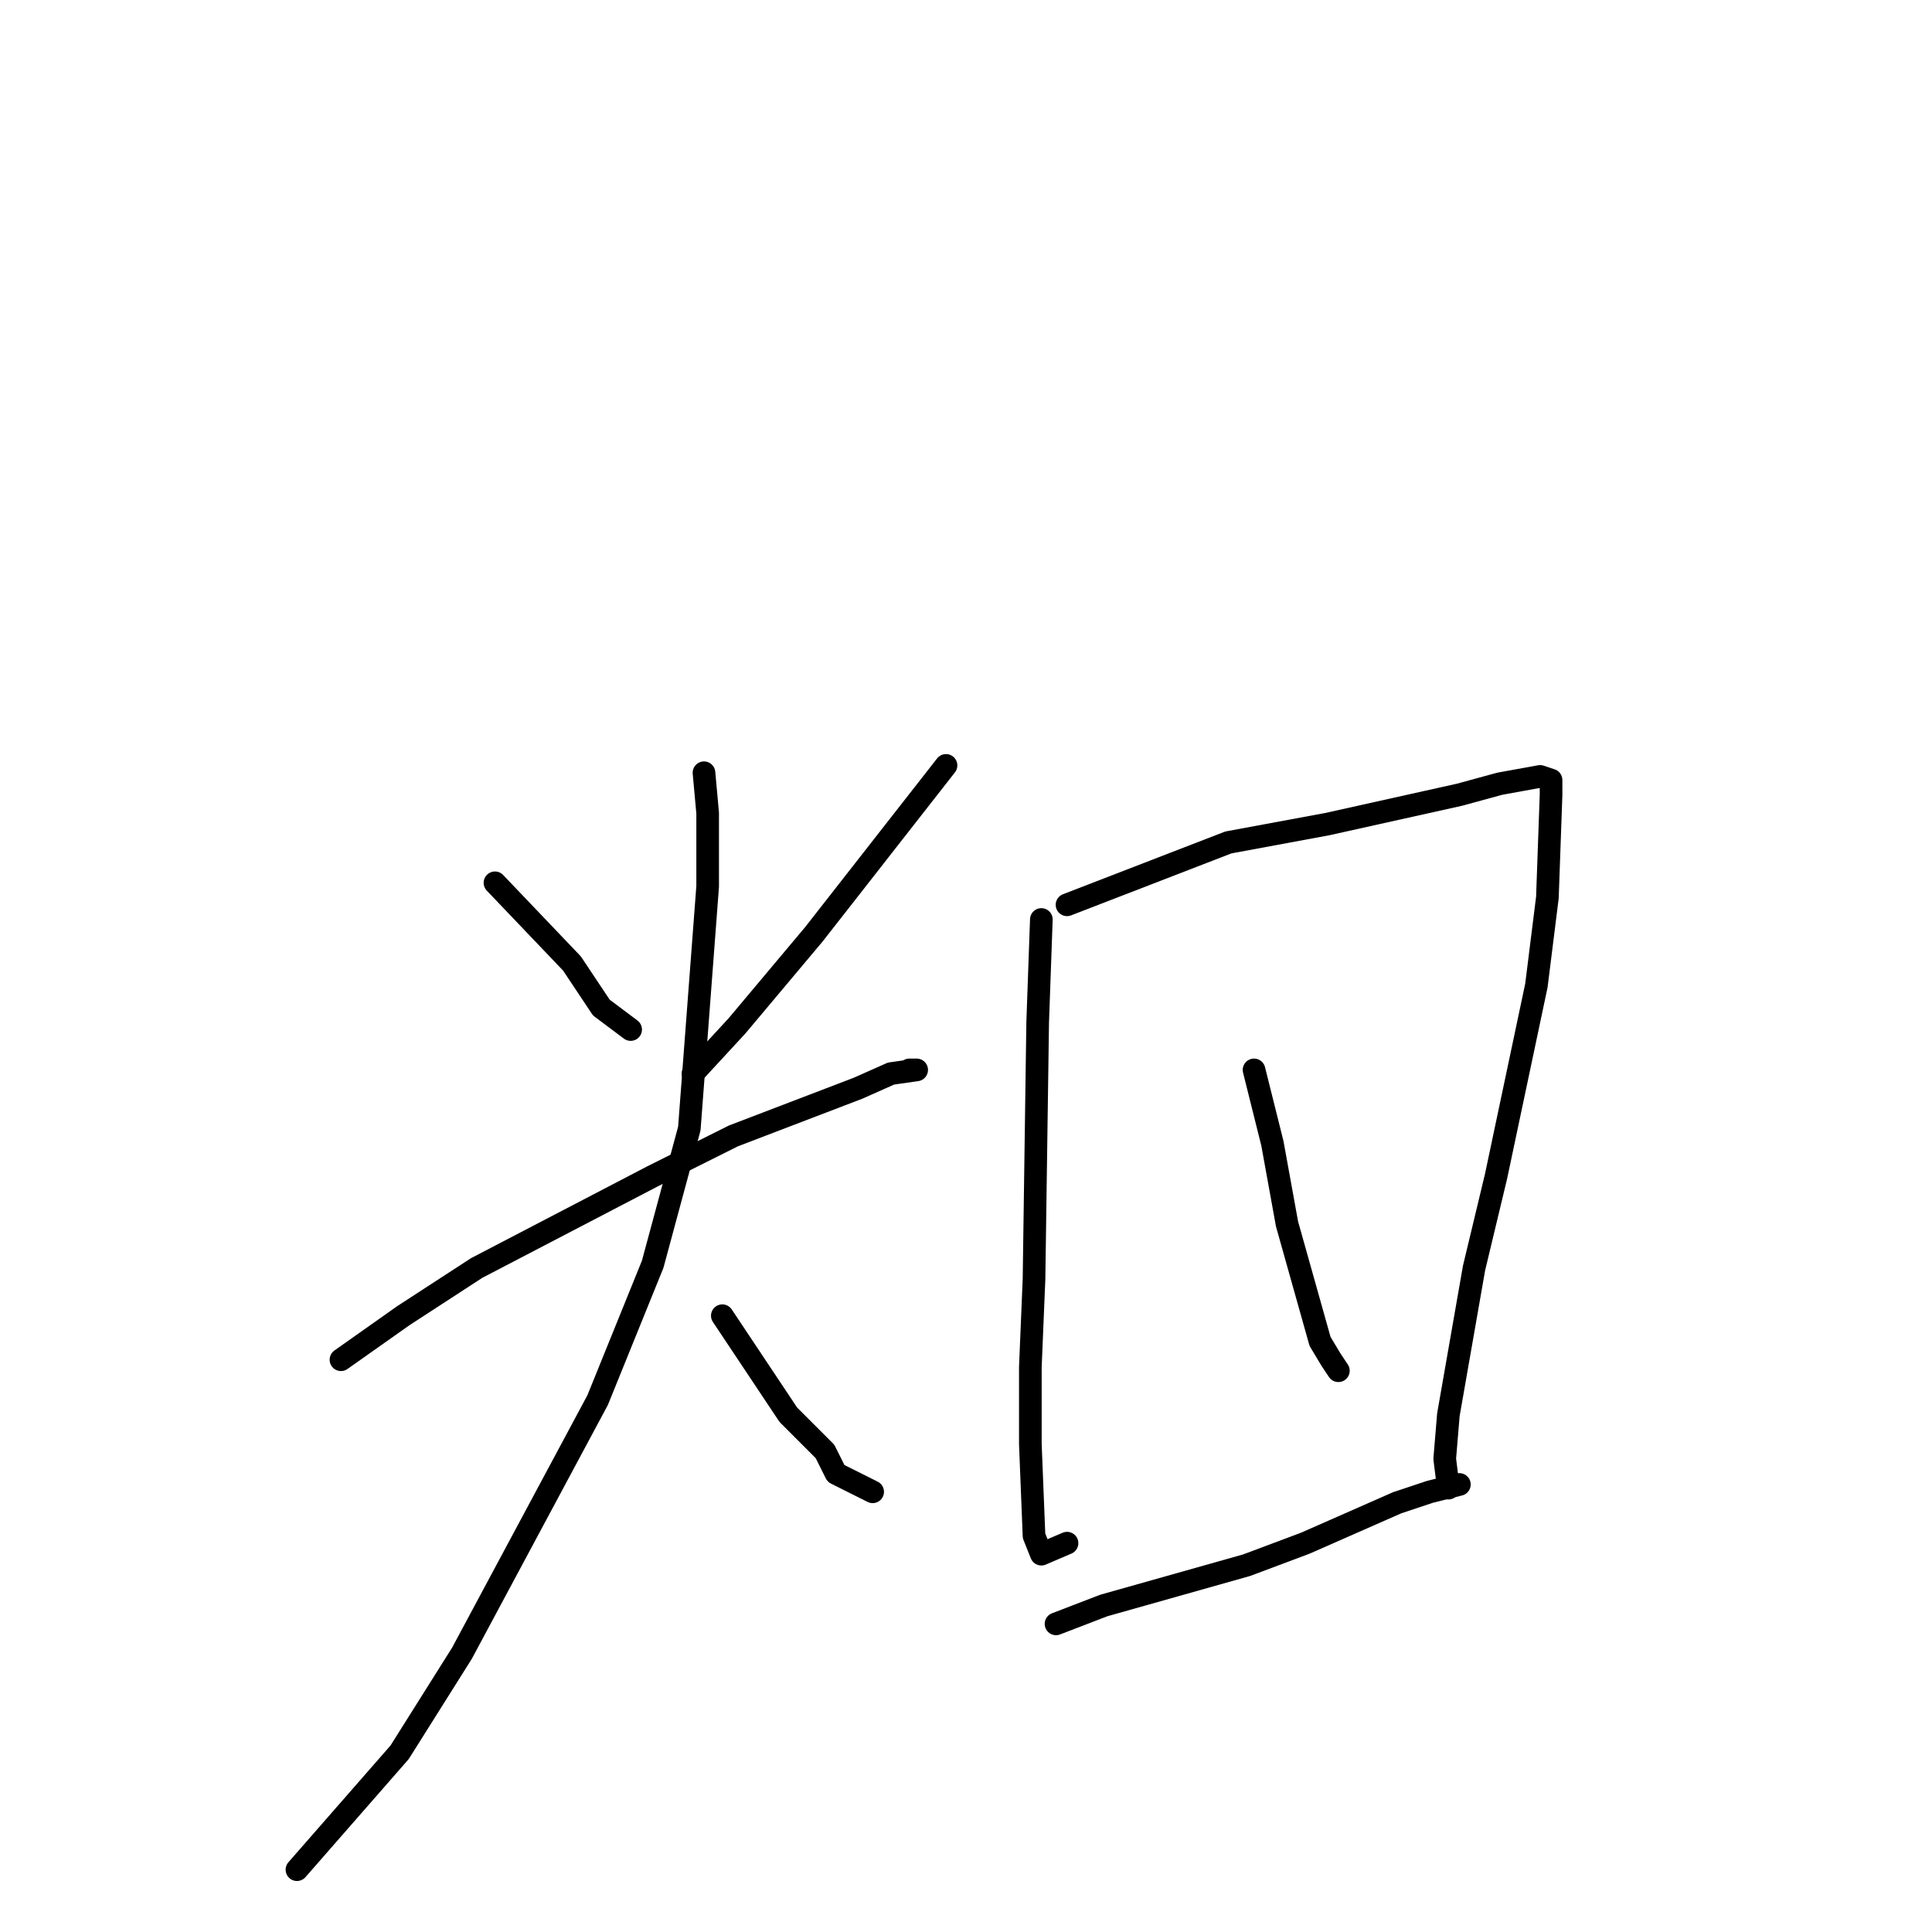 <?xml version="1.0" standalone="no"?>
    <svg width="256" height="256" xmlns="http://www.w3.org/2000/svg" version="1.1">
    <polyline stroke="black" stroke-width="3" stroke-linecap="round" fill="transparent" stroke-linejoin="round" points="65.586 116.976 75.79 127.67 79.677 133.504 83.564 136.42 83.564 136.42 " />
        <polyline stroke="black" stroke-width="3" stroke-linecap="round" fill="transparent" stroke-linejoin="round" points="125.351 101.42 107.859 123.781 97.655 135.934 91.824 142.254 91.824 142.254 " />
        <polyline stroke="black" stroke-width="3" stroke-linecap="round" fill="transparent" stroke-linejoin="round" points="45.179 180.171 53.439 174.338 63.157 168.018 86.48 155.865 97.169 150.518 113.69 144.198 118.063 142.254 121.464 141.768 120.492 141.768 120.492 141.768 " />
        <polyline stroke="black" stroke-width="3" stroke-linecap="round" fill="transparent" stroke-linejoin="round" points="93.282 102.392 93.768 107.739 93.768 117.462 91.339 149.546 86.48 167.532 79.191 185.519 61.213 219.061 52.953 232.186 39.348 247.742 39.348 247.742 " />
        <polyline stroke="black" stroke-width="3" stroke-linecap="round" fill="transparent" stroke-linejoin="round" points="95.712 174.338 104.458 187.463 109.317 192.324 110.774 195.241 115.633 197.672 115.633 197.672 " />
        <polyline stroke="black" stroke-width="3" stroke-linecap="round" fill="transparent" stroke-linejoin="round" points="137.984 121.837 137.498 135.448 137.013 169.477 136.527 181.144 136.527 191.352 137.013 203.505 137.984 205.936 141.386 204.477 141.386 204.477 " />
        <polyline stroke="black" stroke-width="3" stroke-linecap="round" fill="transparent" stroke-linejoin="round" points="141.386 119.892 162.765 111.628 175.884 109.198 193.376 105.309 198.721 103.85 204.066 102.878 205.523 103.364 205.523 105.309 205.038 118.92 203.58 130.587 198.235 155.865 195.32 168.018 191.918 187.463 191.433 193.297 191.918 197.186 191.918 197.186 " />
        <polyline stroke="black" stroke-width="3" stroke-linecap="round" fill="transparent" stroke-linejoin="round" points="166.166 141.768 168.596 151.49 170.539 162.185 174.912 177.741 176.37 180.171 177.342 181.63 177.342 181.63 " />
        <polyline stroke="black" stroke-width="3" stroke-linecap="round" fill="transparent" stroke-linejoin="round" points="139.928 215.172 146.244 212.741 165.194 207.394 172.969 204.477 185.116 199.13 189.489 197.672 193.376 196.699 193.376 196.699 " />
        </svg>